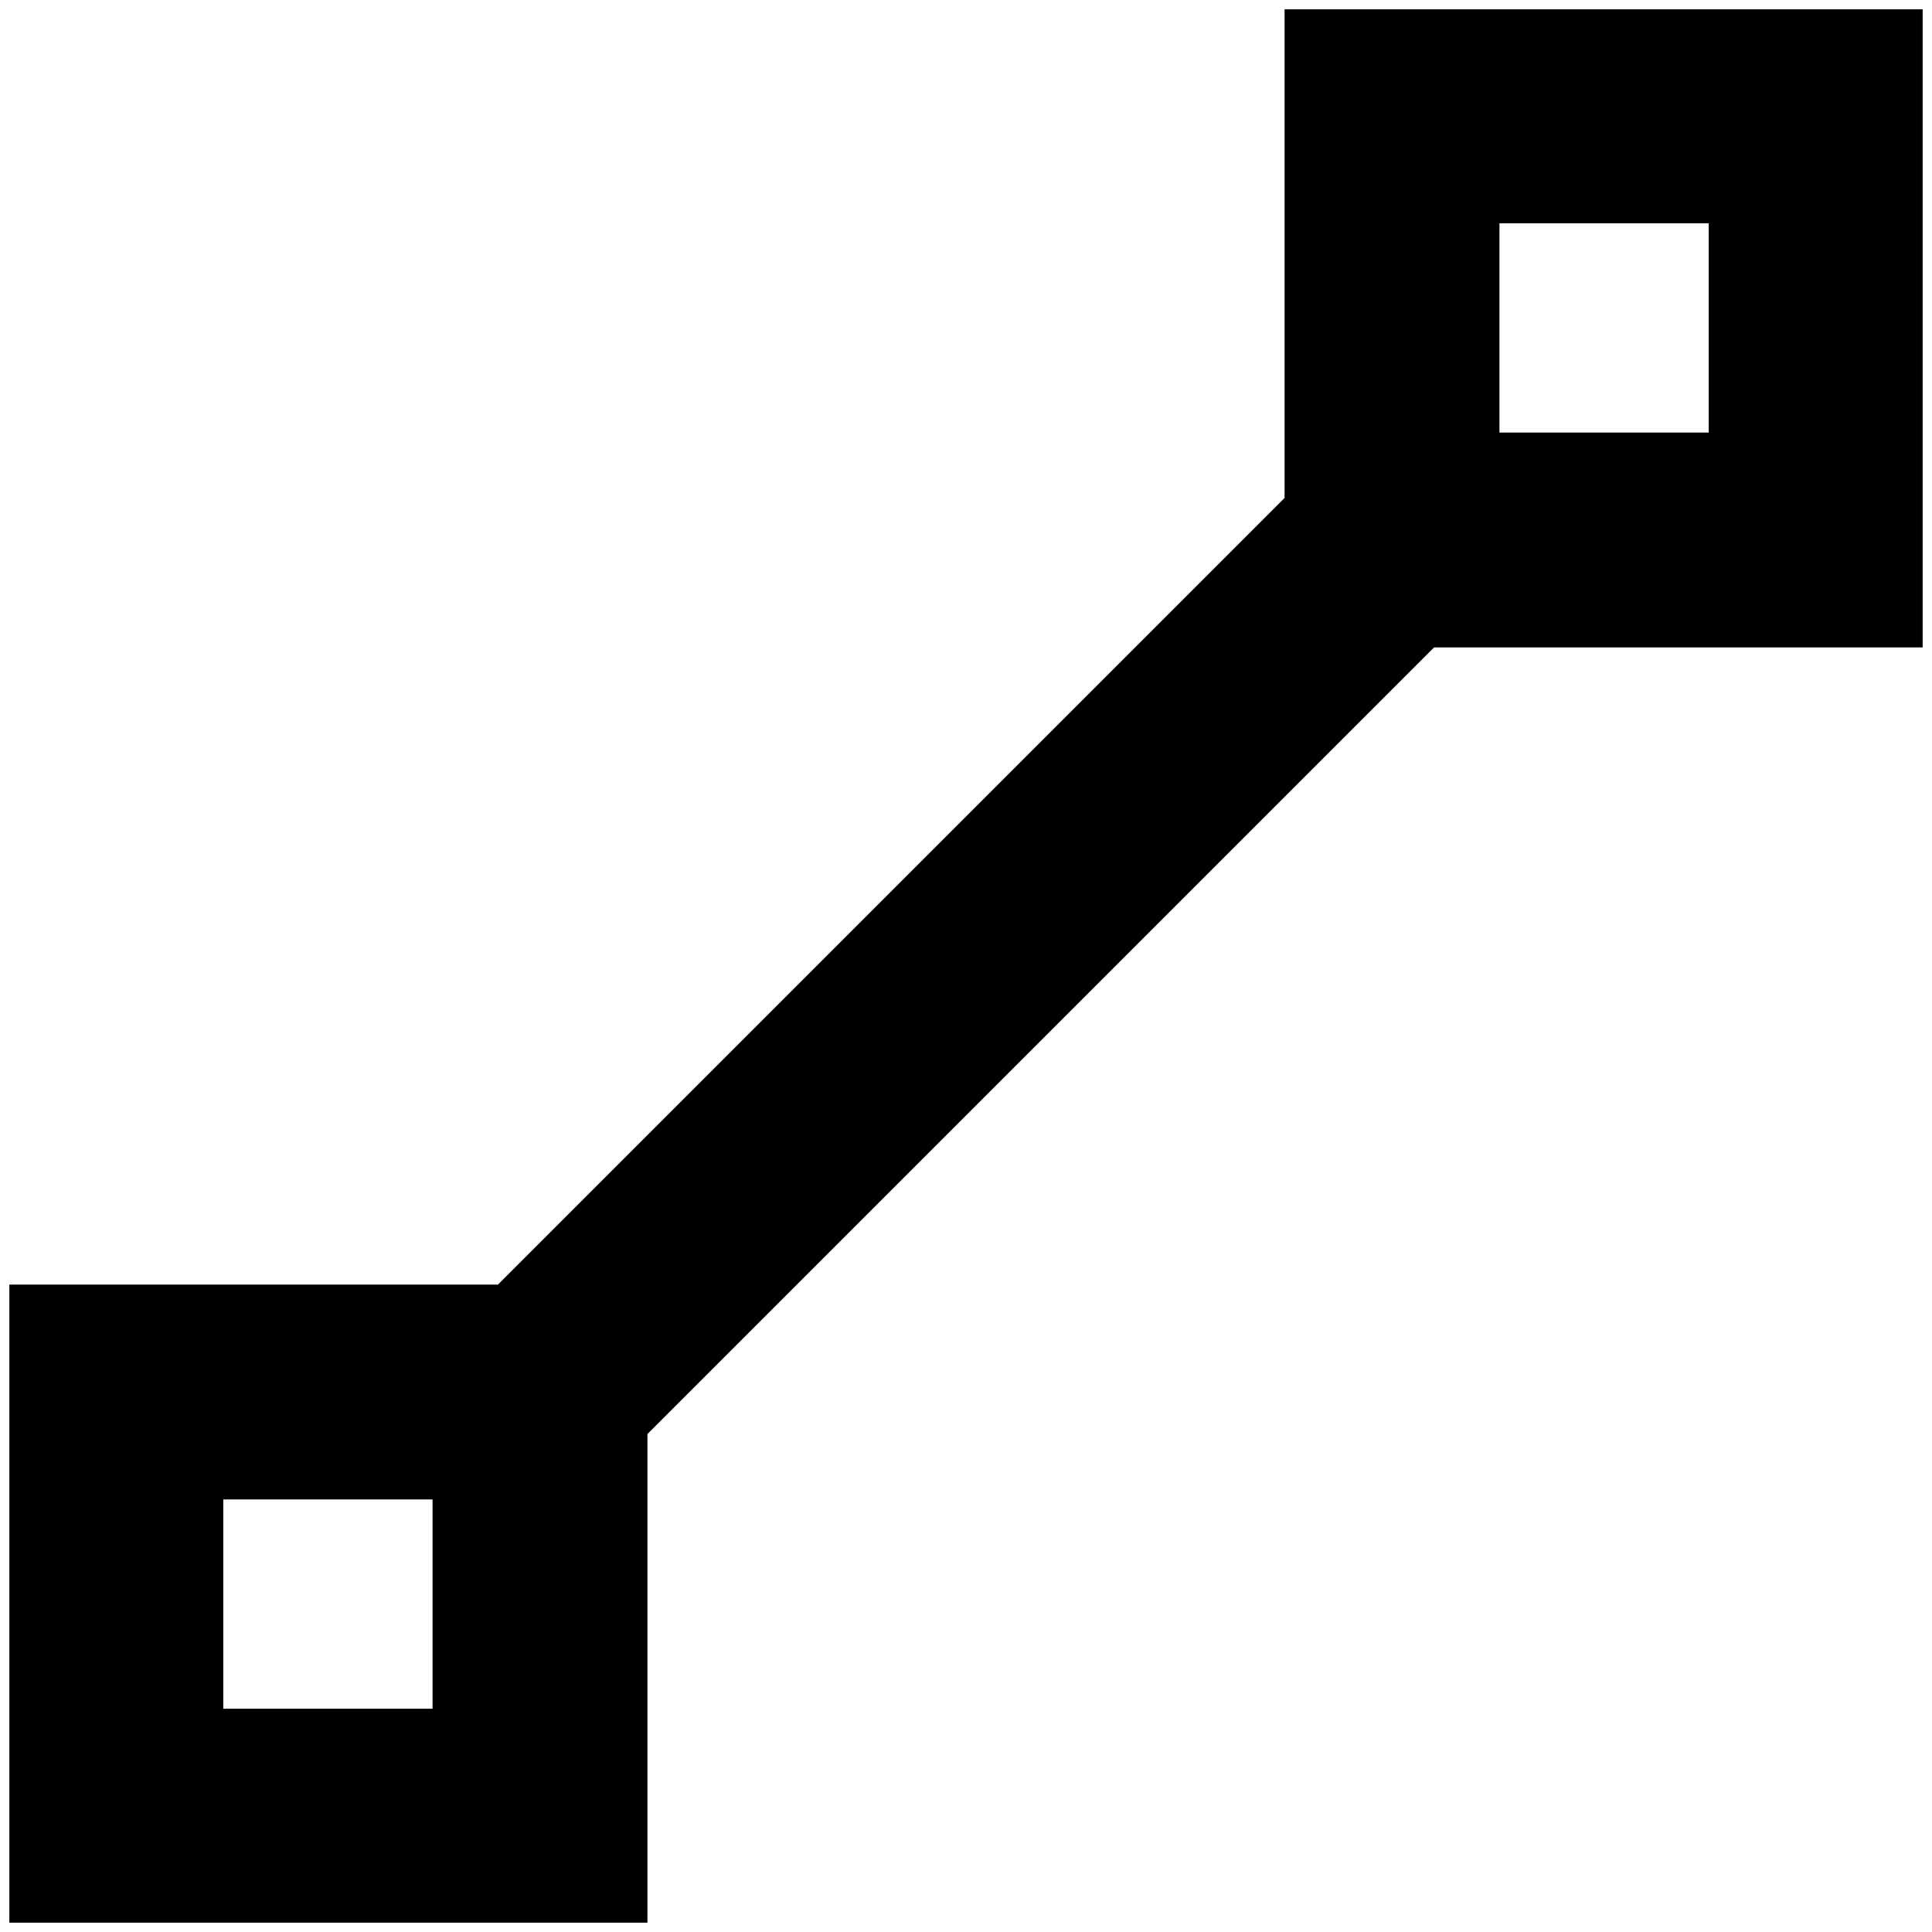 <?xml version="1.0" standalone="no"?>
<!DOCTYPE svg PUBLIC "-//W3C//DTD SVG 1.1//EN" "http://www.w3.org/Graphics/SVG/1.1/DTD/svg11.dtd" >
<svg xmlns="http://www.w3.org/2000/svg" xmlns:xlink="http://www.w3.org/1999/xlink" version="1.1" width="2048" height="2048" viewBox="-10 0 2068 2048">
   <path fill="currentColor"
d="M1365 0v523l-842 842h-523v683h683v-523l842 -842h523v-683h-683zM1595 229h224v224h-224v-224zM229 1595h224v224h-224v-224z" />
</svg>
